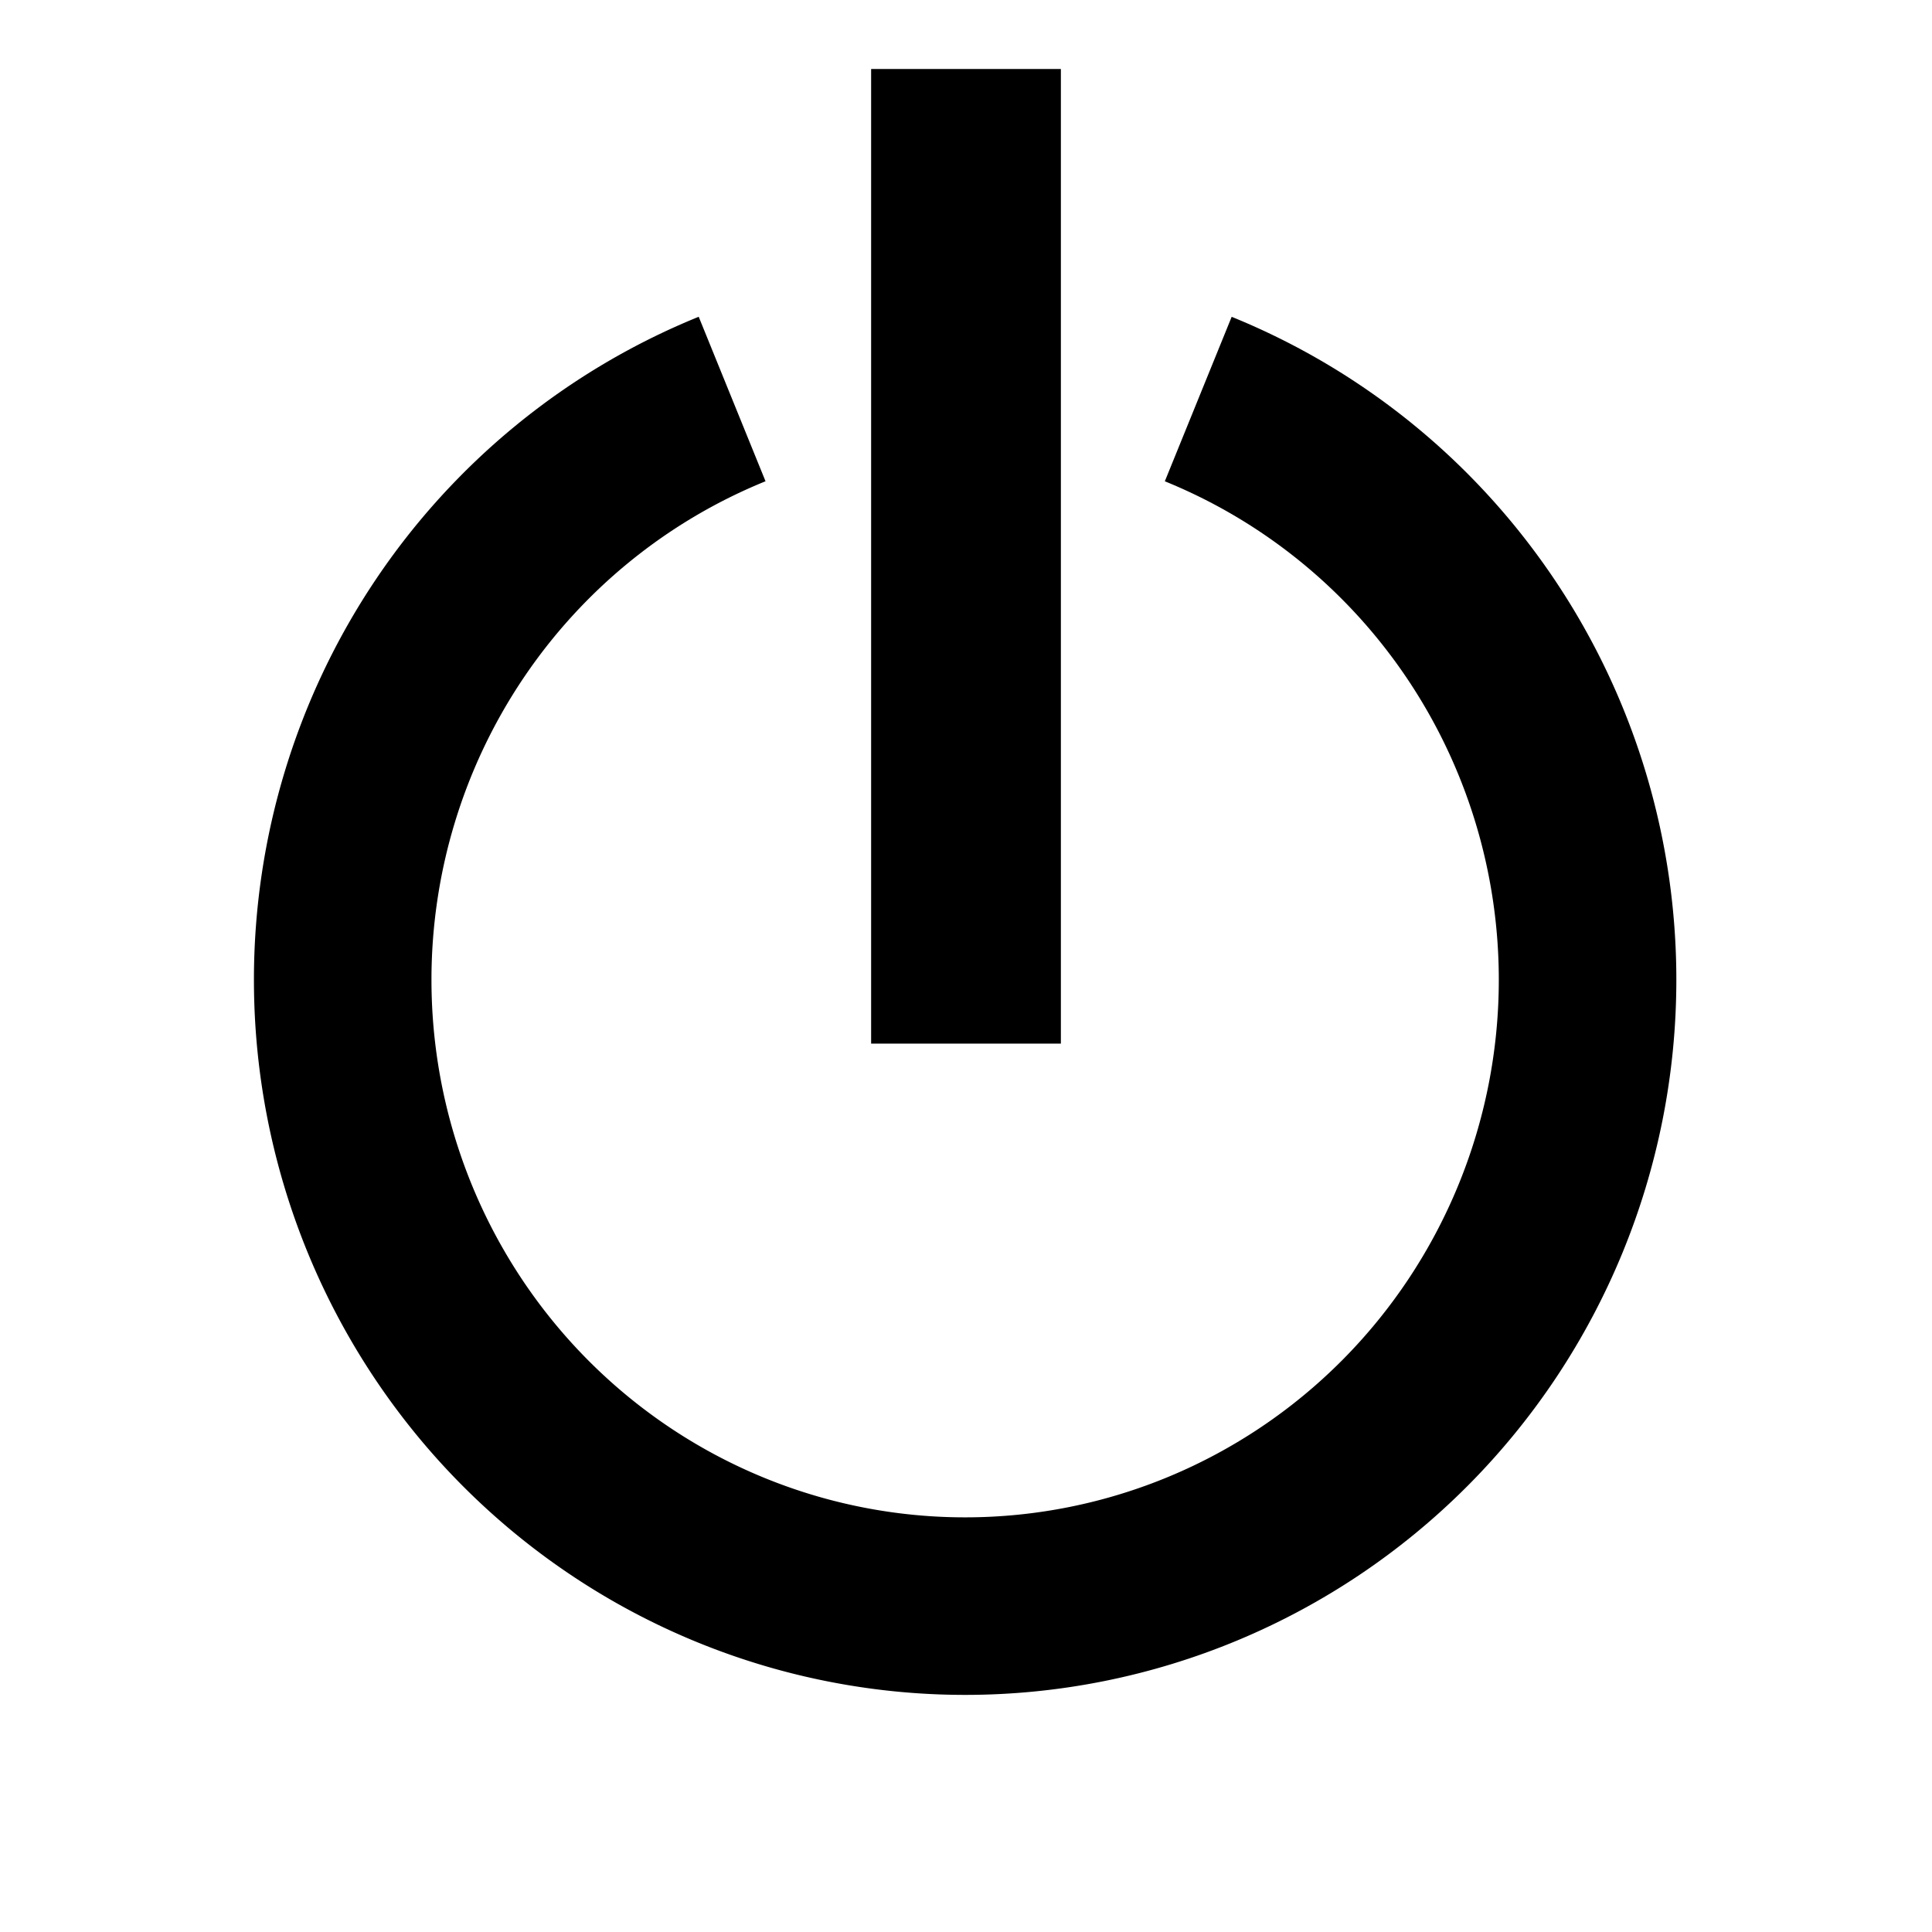 <?xml version="1.0" encoding="UTF-8" standalone="no"?>
<!-- Created with Inkscape (http://www.inkscape.org/) -->

<svg
   xmlns:dc="http://purl.org/dc/elements/1.1/"
   xmlns:cc="http://creativecommons.org/ns#"
   xmlns:rdf="http://www.w3.org/1999/02/22-rdf-syntax-ns#"
   xmlns:svg="http://www.w3.org/2000/svg"
   xmlns="http://www.w3.org/2000/svg"
   xmlns:sodipodi="http://sodipodi.sourceforge.net/DTD/sodipodi-0.dtd"
   xmlns:inkscape="http://www.inkscape.org/namespaces/inkscape"
   width="160"
   height="160"
   viewBox="0 0 160 160"
   id="svg3386"
   version="1.1"
   inkscape:version="0.91 r13725"
   sodipodi:docname="ic_power.svg">
  <defs
     id="defs3388" />
  <sodipodi:namedview
     id="base"
     pagecolor="#ffffff"
     bordercolor="#666666"
     borderopacity="1.0"
     inkscape:pageopacity="0.0"
     inkscape:pageshadow="2"
     inkscape:zoom="2.8"
     inkscape:cx="-14.882483"
     inkscape:cy="57.518243"
     inkscape:document-units="px"
     inkscape:current-layer="layer1"
     showgrid="false"
     inkscape:window-width="1536"
     inkscape:window-height="811"
     inkscape:window-x="-8"
     inkscape:window-y="-8"
     inkscape:window-maximized="1"
     units="px" />
  <g
     inkscape:label="Layer 1"
     inkscape:groupmode="layer"
     id="layer1"
     transform="translate(0,-892.362)">
    <rect
       style="opacity:1;fill:#000000"
       id="rect3412"
       width="15.714"
       height="80.714"
       x="72.143"
       y="898.076" />
    <path
       style="opacity:1;fill:none;stroke:#000000;stroke-width:14.703;stroke-miterlimit:4;stroke-dasharray:none;stroke-opacity:1"
       d="M 99.234 33.048 A 51.547 51.869 0 0 1 131.476 81.143 L 131.476 81.143 A 51.547 51.869 0 0 1 79.929 133.012 A 51.547 51.869 0 0 1 28.381 81.143 A 51.547 51.869 0 0 1 60.631 33.045 "
       id="path4237"
       transform="translate(0,892.362)" />
  </g>
</svg>
